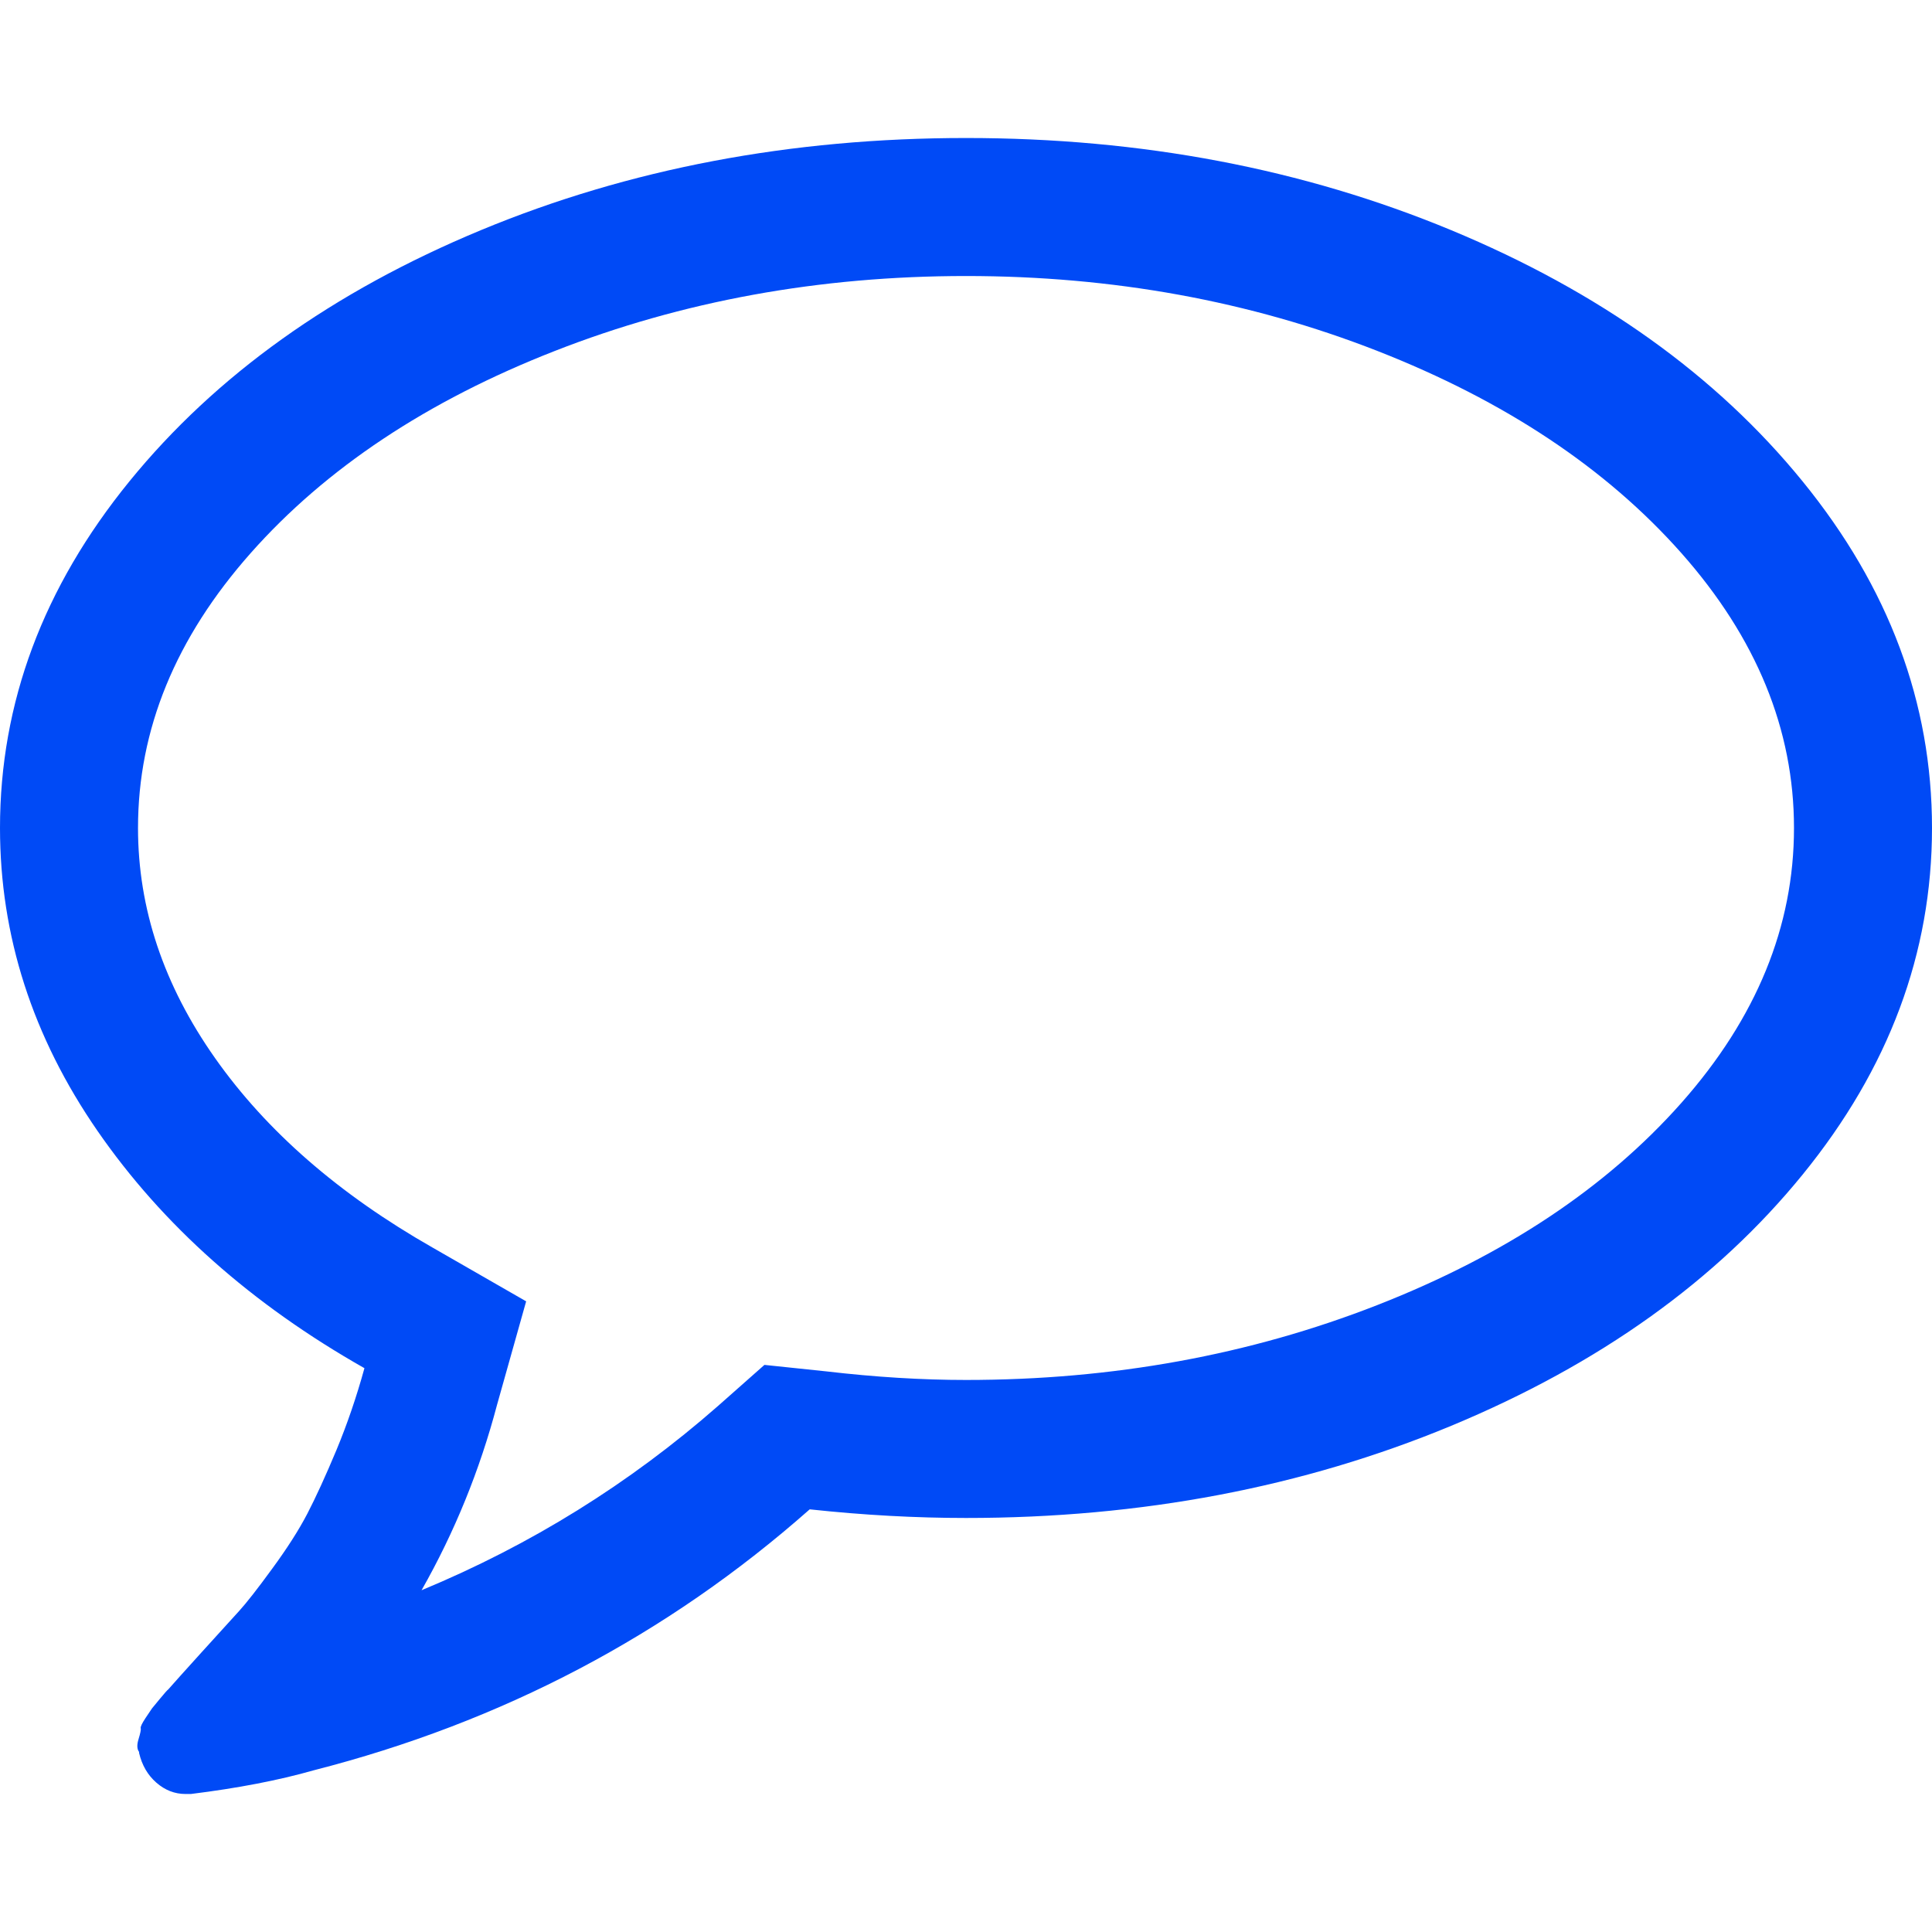 <svg width="30" height="30" viewBox="0 0 30 30" fill="none" xmlns="http://www.w3.org/2000/svg">
<g clip-path="url(#clip0)">
<path d="M27.991 7.475C26.652 5.829 24.833 4.529 22.534 3.574C20.235 2.62 17.724 2.143 15.001 2.143C12.277 2.143 9.766 2.62 7.467 3.574C5.168 4.529 3.349 5.829 2.009 7.475C0.67 9.121 0 10.915 0 12.857C0 14.531 0.505 16.1 1.515 17.562C2.526 19.024 3.907 20.252 5.659 21.245C5.536 21.691 5.391 22.115 5.224 22.517C5.056 22.919 4.905 23.248 4.772 23.505C4.638 23.762 4.456 24.046 4.227 24.358C3.999 24.671 3.826 24.892 3.709 25.02C3.591 25.149 3.399 25.36 3.131 25.656C2.863 25.952 2.69 26.145 2.612 26.234C2.601 26.24 2.556 26.29 2.478 26.385C2.4 26.48 2.361 26.527 2.361 26.527L2.26 26.677C2.205 26.761 2.179 26.814 2.185 26.836C2.191 26.858 2.179 26.914 2.152 27.003C2.124 27.093 2.126 27.16 2.16 27.204V27.221C2.205 27.411 2.294 27.564 2.428 27.681C2.562 27.798 2.713 27.857 2.88 27.857H2.964C3.689 27.767 4.325 27.645 4.872 27.489C7.796 26.741 10.363 25.391 12.573 23.437C13.41 23.527 14.219 23.571 15 23.571C17.724 23.571 20.235 23.094 22.534 22.14C24.833 21.185 26.652 19.885 27.991 18.239C29.331 16.593 30 14.799 30 12.857C30 10.915 29.331 9.121 27.991 7.475ZM26.108 17.126C24.941 18.443 23.368 19.489 21.387 20.265C19.406 21.04 17.277 21.428 15 21.428C14.319 21.428 13.594 21.384 12.824 21.294L11.87 21.194L11.15 21.831C9.777 23.036 8.242 23.99 6.546 24.693C7.059 23.79 7.45 22.829 7.718 21.814L8.17 20.207L6.713 19.37C5.263 18.544 4.138 17.564 3.34 16.431C2.542 15.299 2.143 14.107 2.143 12.857C2.143 11.328 2.726 9.905 3.893 8.588C5.059 7.272 6.633 6.225 8.614 5.45C10.595 4.674 12.723 4.286 15 4.286C17.277 4.286 19.406 4.674 21.387 5.449C23.368 6.225 24.941 7.271 26.108 8.588C27.274 9.905 27.857 11.328 27.857 12.857C27.857 14.386 27.274 15.809 26.108 17.126Z" fill="#004AF6"/>
</g>
<defs>
<clipPath id="clip0">
<rect width="30" height="30" fill="white"/>
</clipPath>
</defs>
</svg>
